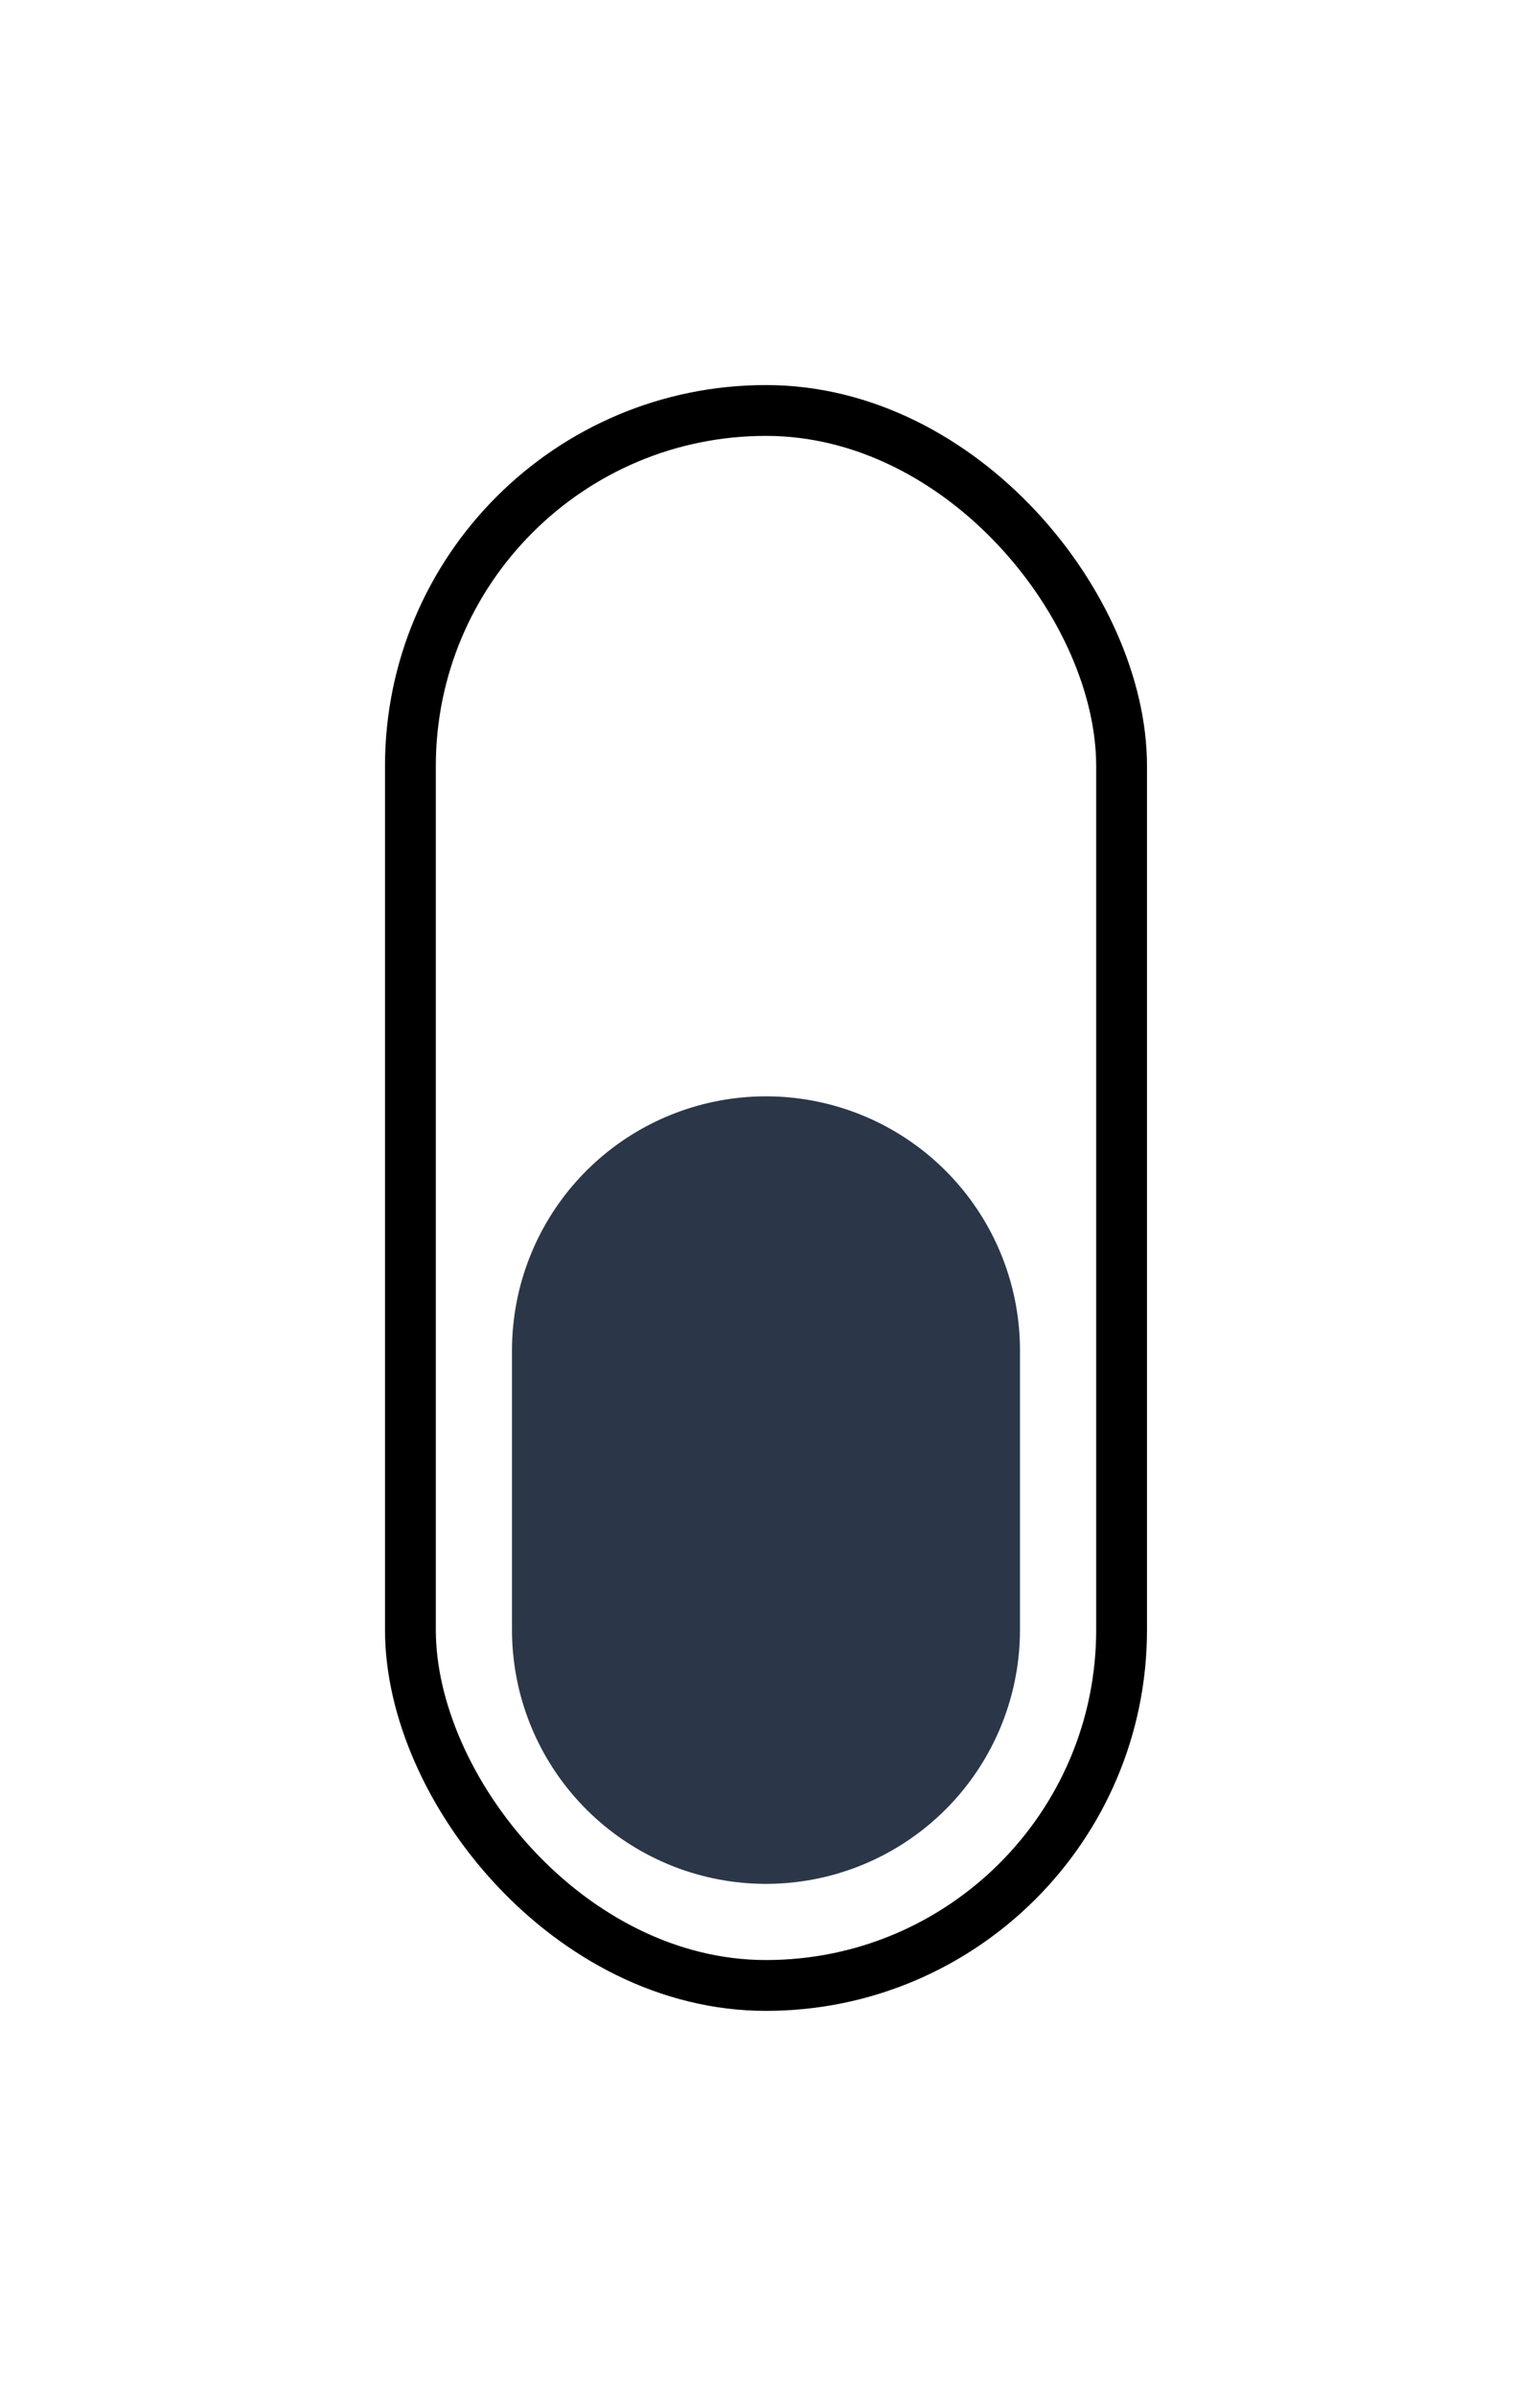 <svg width="36" height="56" viewBox="0 0 36 56" fill="none" xmlns="http://www.w3.org/2000/svg">
<g filter="url(#filter0_d_18_323)">
<rect x="9" y="9" width="17.812" height="38" rx="8.906" fill="white"/>
<rect x="9.594" y="9.594" width="16.625" height="36.812" rx="8.312" stroke="black" stroke-width="1.188"/>
<path d="M17.906 31.562L17.906 38.094" stroke="#2B3748" stroke-width="11.875" stroke-linecap="round"/>
</g>
<defs>
<filter id="filter0_d_18_323" x="0.688" y="0.688" width="34.438" height="54.625" filterUnits="userSpaceOnUse" color-interpolation-filters="sRGB">
<feFlood flood-opacity="0" result="BackgroundImageFix"/>
<feColorMatrix in="SourceAlpha" type="matrix" values="0 0 0 0 0 0 0 0 0 0 0 0 0 0 0 0 0 0 127 0" result="hardAlpha"/>
<feOffset/>
<feGaussianBlur stdDeviation="4.156"/>
<feComposite in2="hardAlpha" operator="out"/>
<feColorMatrix type="matrix" values="0 0 0 0 1 0 0 0 0 1 0 0 0 0 1 0 0 0 1 0"/>
<feBlend mode="normal" in2="BackgroundImageFix" result="effect1_dropShadow_18_323"/>
<feBlend mode="normal" in="SourceGraphic" in2="effect1_dropShadow_18_323" result="shape"/>
</filter>
</defs>
</svg>
